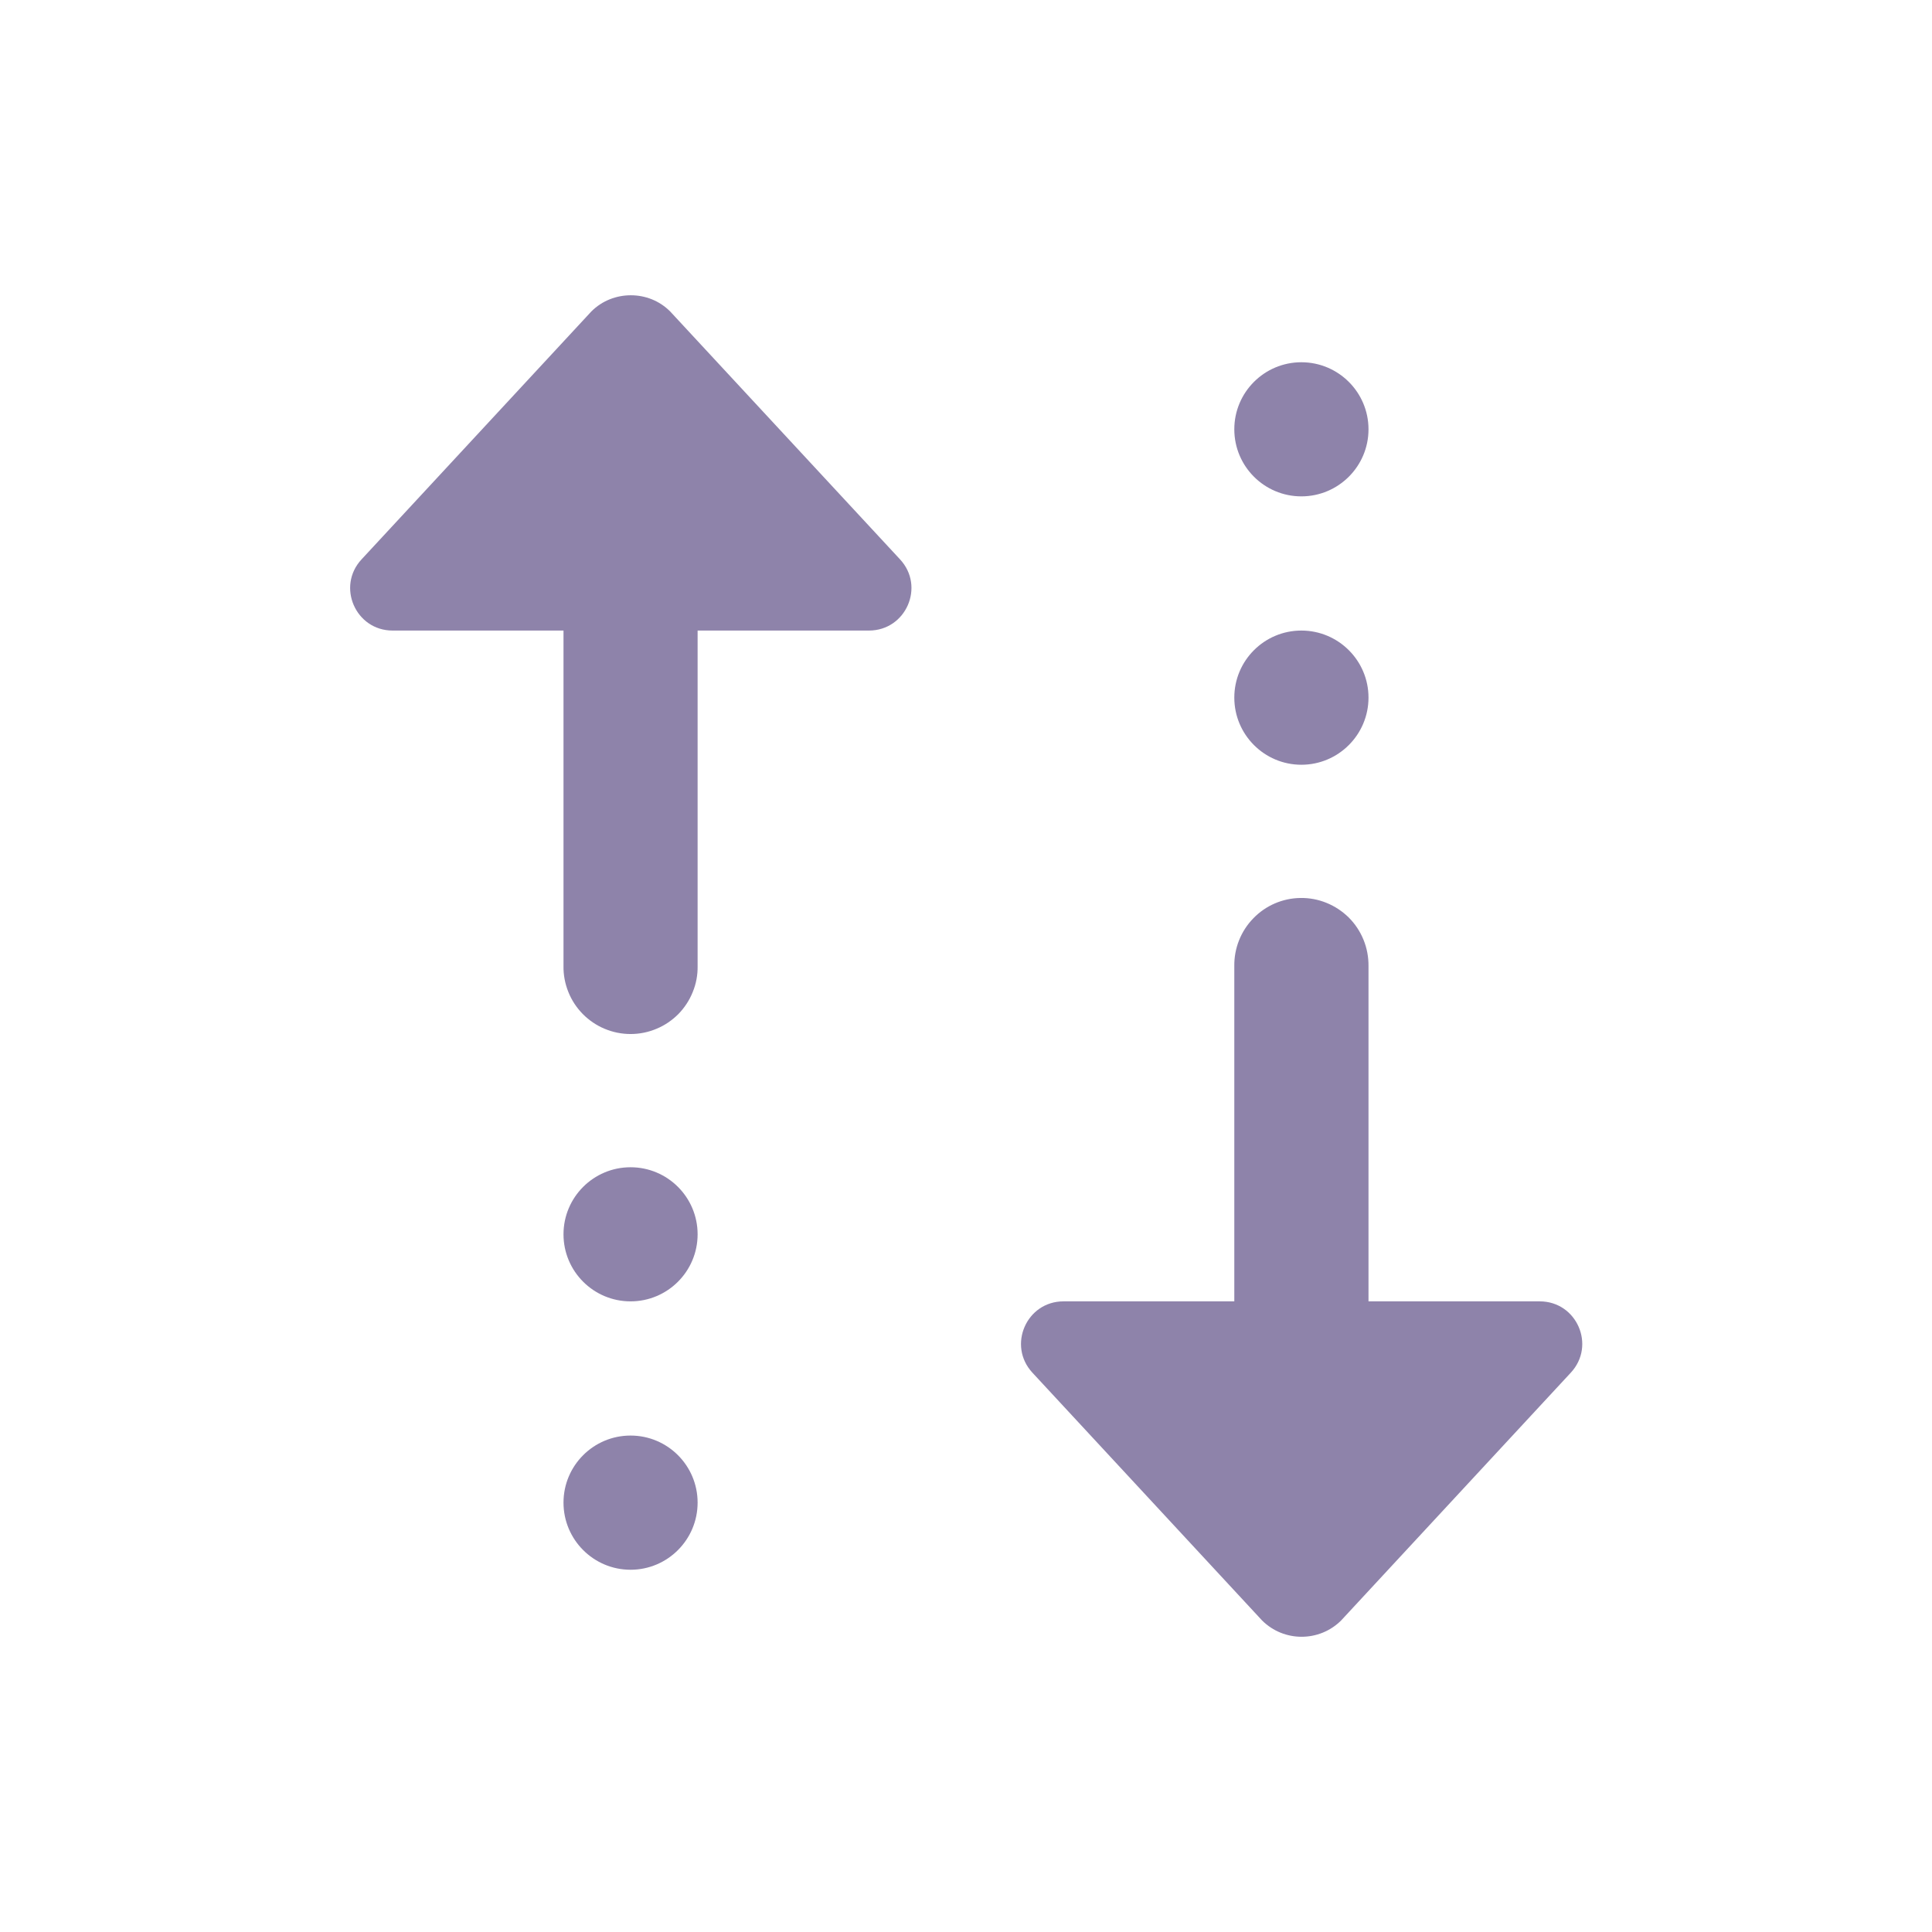 <svg width="24" height="24" viewBox="0 0 24 24" fill="none" xmlns="http://www.w3.org/2000/svg">
<g id="Icon/Switch">
<g id="Group">
<g id="Up Down Arrow">
<path id="Vector" d="M7.836 3.668C7.659 3.668 7.48 3.734 7.345 3.87L4.492 6.948C4.178 7.285 4.417 7.833 4.877 7.833H7V12C6.998 12.11 7.019 12.22 7.06 12.322C7.101 12.425 7.162 12.518 7.24 12.597C7.317 12.675 7.41 12.738 7.511 12.78C7.613 12.823 7.723 12.845 7.833 12.845C7.944 12.845 8.053 12.823 8.155 12.78C8.257 12.738 8.349 12.675 8.427 12.597C8.504 12.518 8.565 12.425 8.606 12.322C8.648 12.22 8.668 12.11 8.666 12V7.833H10.794C11.255 7.833 11.494 7.285 11.18 6.948L8.326 3.87C8.191 3.734 8.014 3.668 7.836 3.668ZM16.166 4.5C15.706 4.5 15.333 4.873 15.333 5.333C15.333 5.793 15.706 6.166 16.166 6.166C16.626 6.166 17 5.793 17 5.333C17 4.873 16.626 4.5 16.166 4.5ZM16.166 7.833C15.706 7.833 15.333 8.206 15.333 8.666C15.333 9.126 15.706 9.5 16.166 9.5C16.626 9.5 17 9.126 17 8.666C17 8.206 16.626 7.833 16.166 7.833ZM16.153 11.155C15.933 11.158 15.722 11.249 15.569 11.408C15.415 11.566 15.33 11.779 15.333 12V16.166H13.211C12.751 16.166 12.512 16.714 12.825 17.052L15.678 20.13C15.949 20.4 16.389 20.4 16.66 20.13L19.513 17.052C19.827 16.714 19.588 16.166 19.127 16.166H17V12C17.001 11.888 16.98 11.777 16.938 11.674C16.896 11.571 16.834 11.477 16.755 11.398C16.676 11.32 16.582 11.258 16.479 11.216C16.376 11.174 16.265 11.153 16.153 11.155ZM7.833 14.5C7.373 14.5 7 14.873 7 15.333C7 15.793 7.373 16.166 7.833 16.166C8.293 16.166 8.666 15.793 8.666 15.333C8.666 14.873 8.293 14.5 7.833 14.5ZM7.833 17.833C7.373 17.833 7 18.206 7 18.666C7 19.126 7.373 19.5 7.833 19.5C8.293 19.5 8.666 19.126 8.666 18.666C8.666 18.206 8.293 17.833 7.833 17.833Z" fill="#8E83AA"/>
</g>
</g>
</g>
</svg>
